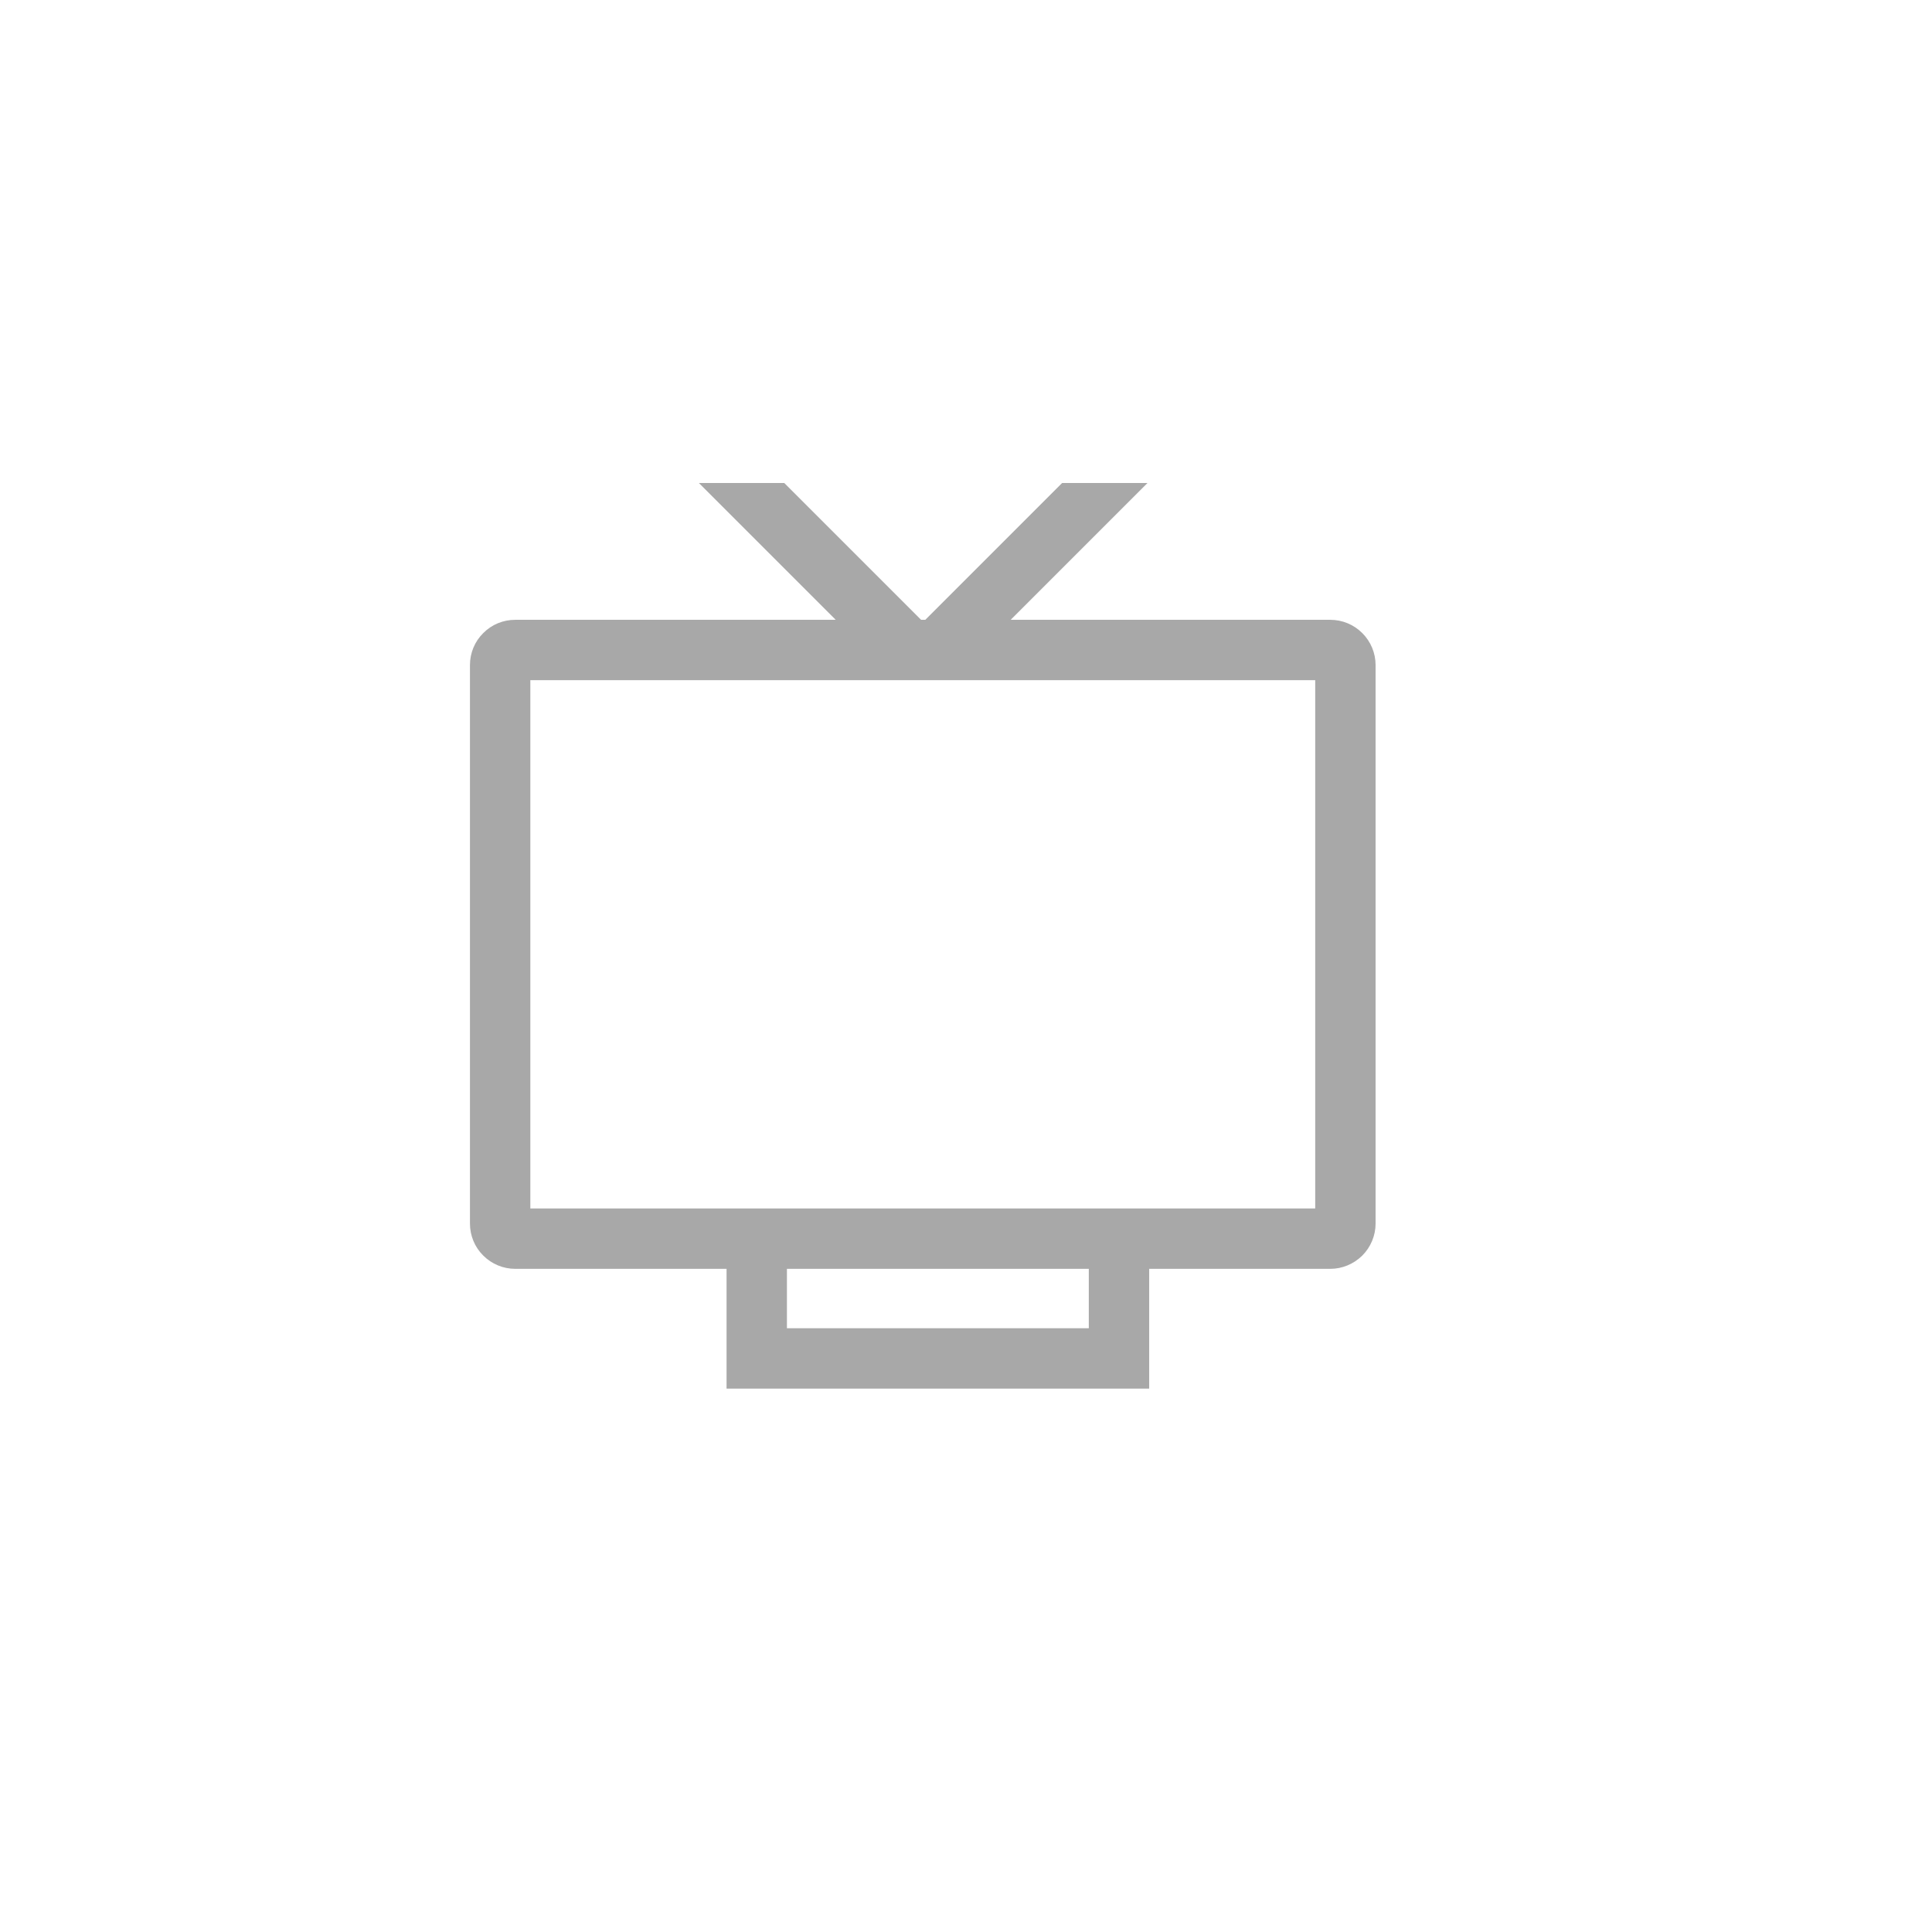 <svg width="16" height="16" viewBox="0 0 16 16" fill="none" xmlns="http://www.w3.org/2000/svg">
<path d="M11.017 5.133H8.37L9.503 4H8.796L7.663 5.133H7.628L6.495 4H5.788L6.921 5.133H4.267C4.167 5.133 4.072 5.172 4.002 5.243C3.931 5.313 3.892 5.408 3.892 5.508V10.133C3.892 10.232 3.931 10.328 4.002 10.398C4.072 10.468 4.167 10.508 4.267 10.508H6.017V11.5H9.517V10.508H11.017C11.116 10.508 11.211 10.468 11.282 10.398C11.352 10.328 11.392 10.232 11.392 10.133V5.508C11.392 5.408 11.352 5.313 11.282 5.243C11.211 5.172 11.116 5.133 11.017 5.133ZM9.017 11H6.517V10.508H9.017V11ZM10.892 10.008H4.392V5.633H10.892V10.008Z" fill="#A8A8A8"/>
</svg>

